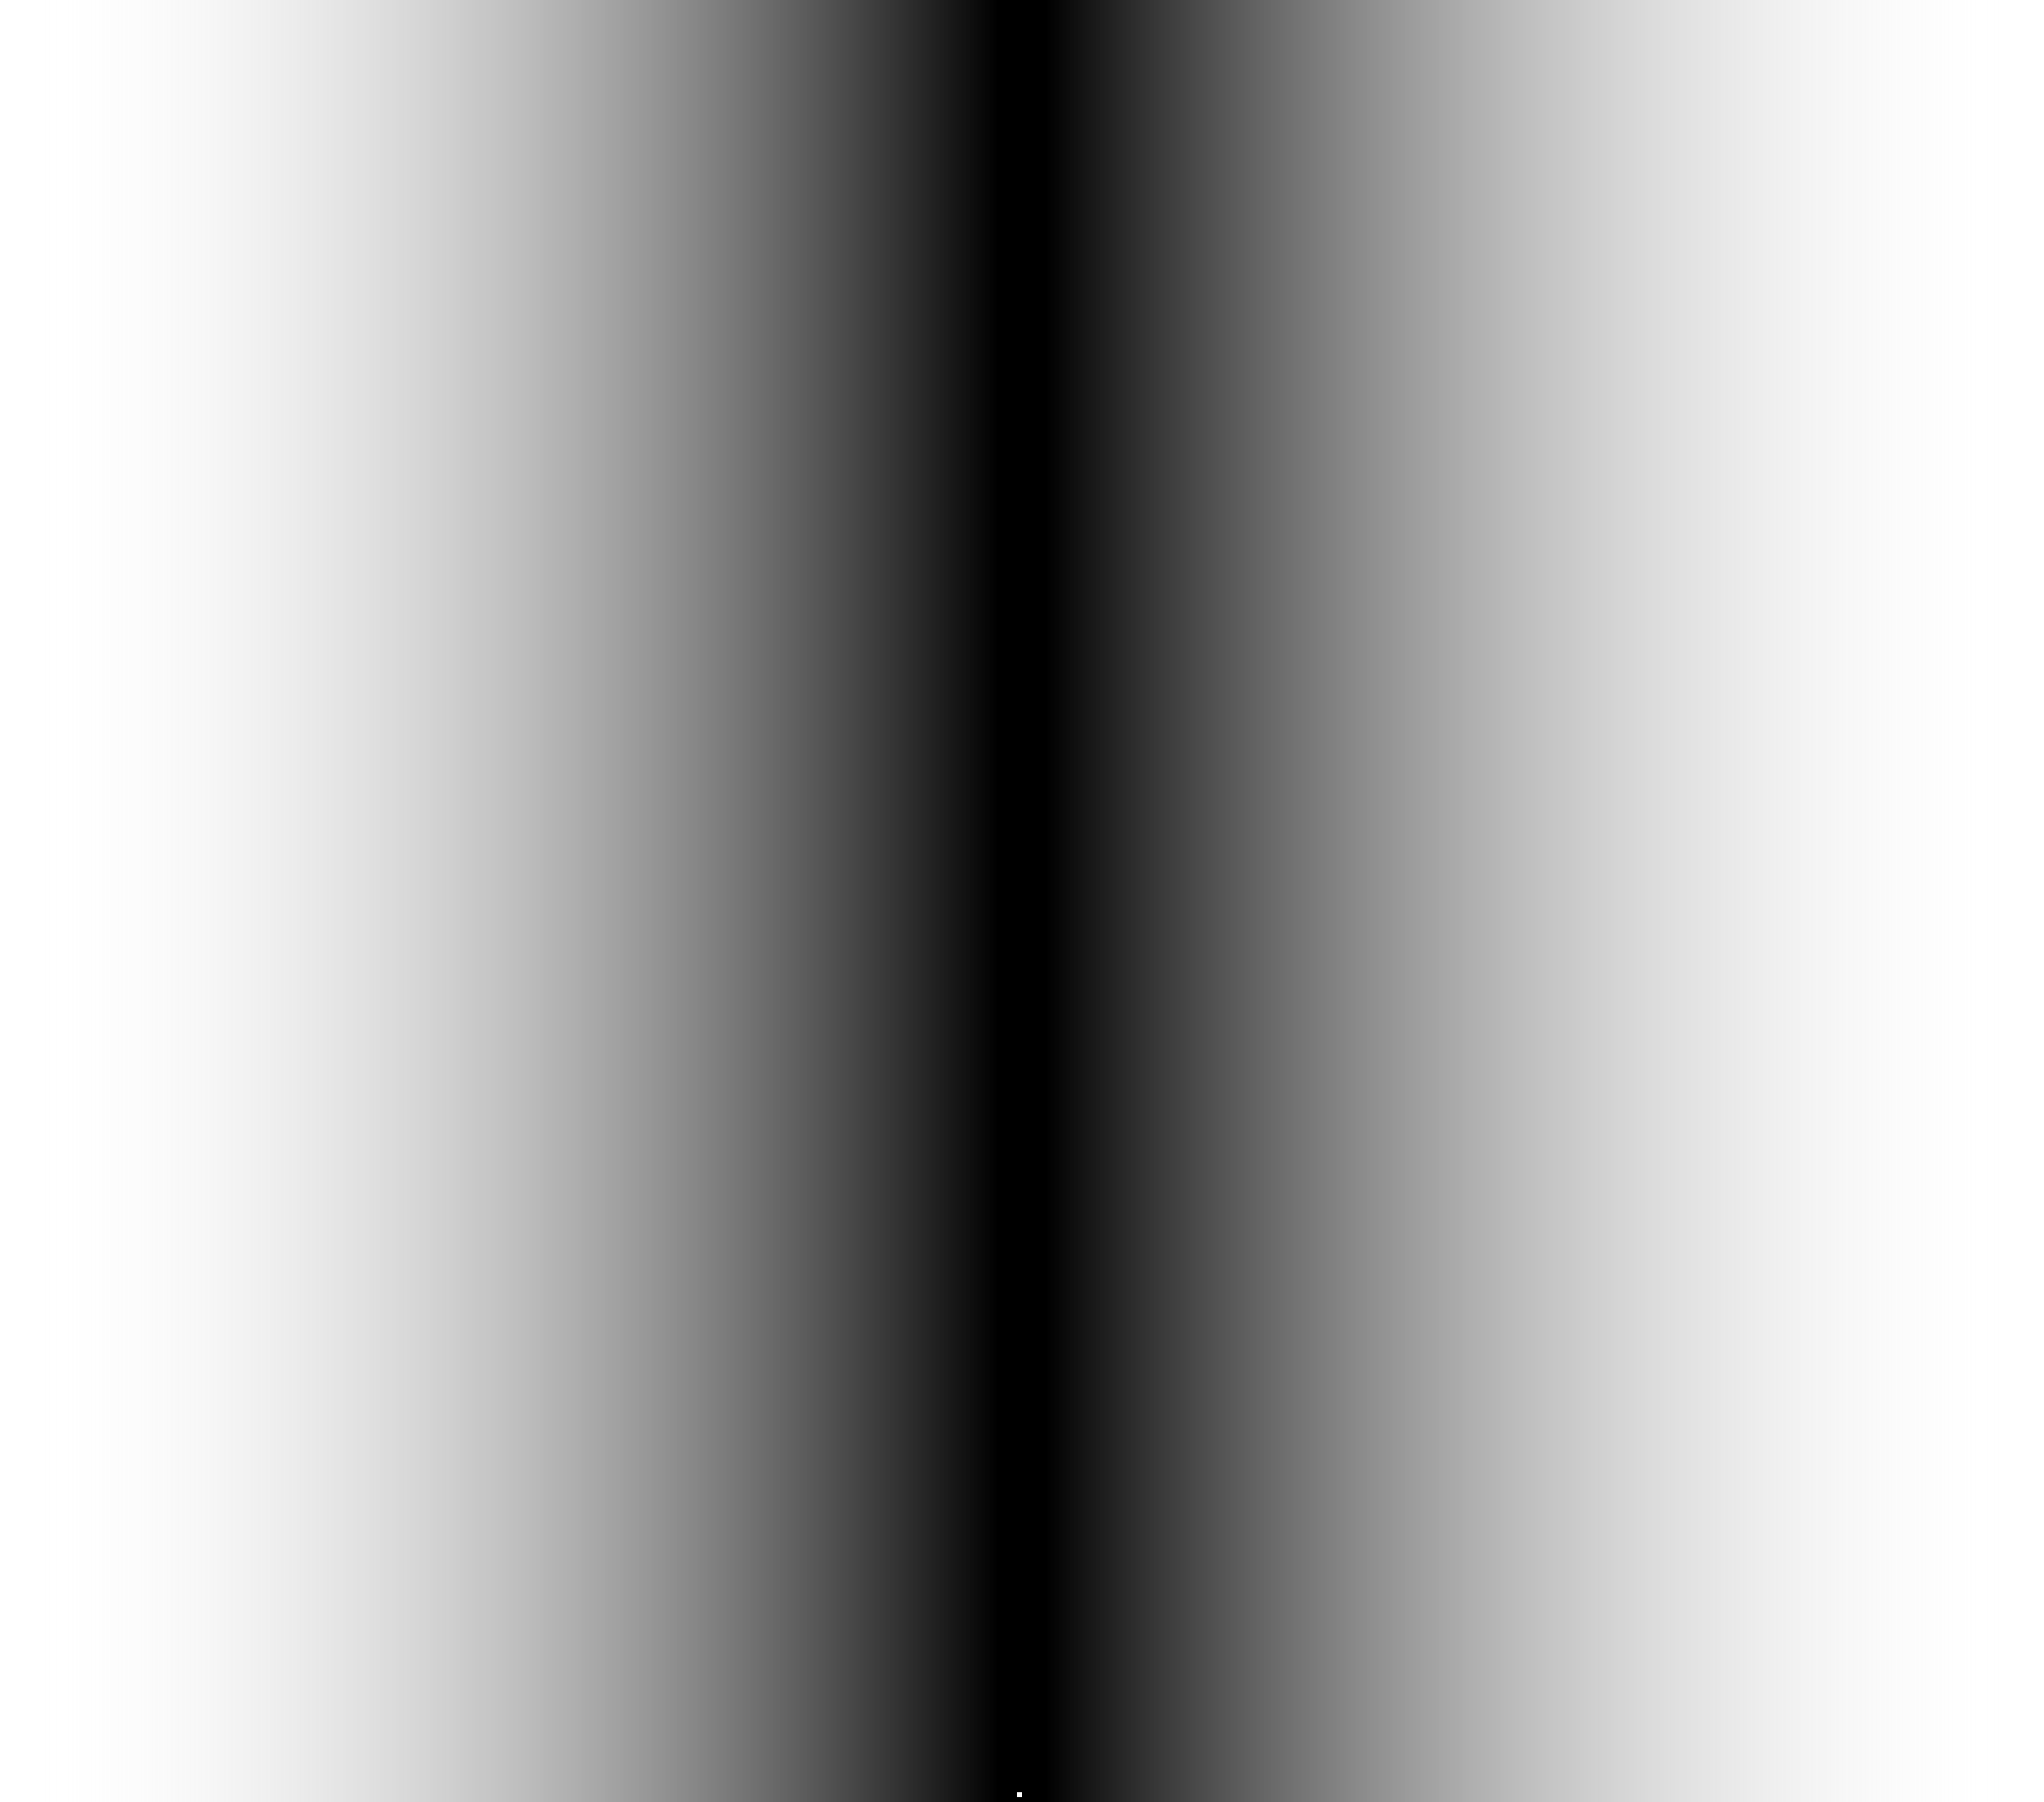 <?xml version="1.0" encoding="UTF-8" standalone="no"?>
<svg xmlns:xlink="http://www.w3.org/1999/xlink" height="18.25px" width="20.7px" xmlns="http://www.w3.org/2000/svg">
  <g transform="matrix(1.0, 0.0, 0.0, 1.0, 10.4, 18.2)">
    <path d="M-10.4 -18.2 L-10.4 0.05 -0.05 0.05 -0.05 0.0 -0.1 0.0 -0.1 -0.05 -0.05 -0.05 -0.05 -18.2 -10.4 -18.2" fill="url(#gradient0)" fill-rule="evenodd" stroke="none">
      <animate attributeName="d" dur="2s" repeatCount="indefinite" values="M-10.4 -18.2 L-10.4 0.05 -0.05 0.05 -0.05 0.0 -0.1 0.0 -0.1 -0.05 -0.05 -0.05 -0.05 -18.2 -10.4 -18.2;M-10.4 -18.2 L-10.4 0.05 -0.05 0.05 -0.05 0.0 -0.1 0.0 -0.1 -0.05 -0.05 -0.05 -0.05 -18.2 -10.4 -18.2"/>
    </path>
    <path d="M-0.05 -18.2 L-0.05 0.05 10.3 0.05 10.3 -18.2 -0.05 -18.2" fill="url(#gradient1)" fill-rule="evenodd" stroke="none">
      <animate attributeName="d" dur="2s" repeatCount="indefinite" values="M-0.05 -18.2 L-0.05 0.05 10.3 0.05 10.3 -18.2 -0.05 -18.2;M-0.05 -18.2 L-0.05 0.05 10.3 0.05 10.3 -18.2 -0.05 -18.2"/>
    </path>
    <path d="M-10.4 -18.2 L-0.05 -18.2 -0.05 -0.05 -0.1 -0.05 -0.1 0.0 -0.05 0.0 -0.05 0.05 -10.4 0.05 -10.4 -18.2 M-0.05 -18.2 L10.3 -18.2 10.3 0.05 -0.05 0.05 -0.05 -18.2" fill="none" stroke="#000000" stroke-linecap="round" stroke-linejoin="round" stroke-opacity="0.0" stroke-width="1.0">
      <animate attributeName="stroke" dur="2s" repeatCount="indefinite" values="#000000;#000001"/>
      <animate attributeName="stroke-width" dur="2s" repeatCount="indefinite" values="0.0;0.0"/>
      <animate attributeName="fill-opacity" dur="2s" repeatCount="indefinite" values="0.0;0.0"/>
      <animate attributeName="d" dur="2s" repeatCount="indefinite" values="M-10.4 -18.2 L-0.05 -18.2 -0.05 -0.05 -0.1 -0.05 -0.1 0.0 -0.05 0.0 -0.05 0.05 -10.4 0.05 -10.4 -18.2 M-0.05 -18.2 L10.3 -18.2 10.3 0.05 -0.05 0.05 -0.05 -18.2;M-10.4 -18.2 L-0.05 -18.2 -0.05 -0.05 -0.1 -0.05 -0.1 0.0 -0.05 0.0 -0.05 0.05 -10.4 0.05 -10.4 -18.2 M-0.05 -18.2 L10.3 -18.2 10.3 0.05 -0.05 0.05 -0.05 -18.2"/>
    </path>
  </g>
  <defs>
    <linearGradient gradientTransform="matrix(-0.006, 0.0, 0.0, 0.011, -5.2, -9.1)" gradientUnits="userSpaceOnUse" id="gradient0" spreadMethod="pad" x1="-819.2" x2="819.2">
      <animateTransform additive="replace" attributeName="gradientTransform" dur="2s" from="1" repeatCount="indefinite" to="1" type="scale"/>
      <animateTransform additive="sum" attributeName="gradientTransform" dur="2s" from="-5.2 -9.1" repeatCount="indefinite" to="-5.2 -9.1" type="translate"/>
      <animateTransform additive="sum" attributeName="gradientTransform" dur="2s" from="0.0" repeatCount="indefinite" to="0.0" type="rotate"/>
      <animateTransform additive="sum" attributeName="gradientTransform" dur="2s" from="0.006 -0.011" repeatCount="indefinite" to="0.006 -0.011" type="scale"/>
      <animateTransform additive="sum" attributeName="gradientTransform" dur="2s" from="0.0" repeatCount="indefinite" to="0.0" type="skewX"/>
      <stop offset="0.0" stop-color="#000000">
        <animate attributeName="offset" dur="2s" repeatCount="indefinite" values="0.0;0.0"/>
        <animate attributeName="stop-color" dur="2s" repeatCount="indefinite" values="#000000;#000001"/>
        <animate attributeName="stop-opacity" dur="2s" repeatCount="indefinite" values="1.0;1.0"/>
      </stop>
      <stop offset="1.0" stop-color="#ffffff" stop-opacity="0.0">
        <animate attributeName="offset" dur="2s" repeatCount="indefinite" values="1.0;0.694"/>
        <animate attributeName="stop-color" dur="2s" repeatCount="indefinite" values="#ffffff;#ffffff"/>
        <animate attributeName="stop-opacity" dur="2s" repeatCount="indefinite" values="0.0;0.0"/>
      </stop>
    </linearGradient>
    <linearGradient gradientTransform="matrix(0.006, 0.0, 0.0, 0.011, 5.1, -9.1)" gradientUnits="userSpaceOnUse" id="gradient1" spreadMethod="pad" x1="-819.2" x2="819.2">
      <animateTransform additive="replace" attributeName="gradientTransform" dur="2s" from="1" repeatCount="indefinite" to="1" type="scale"/>
      <animateTransform additive="sum" attributeName="gradientTransform" dur="2s" from="5.1 -9.1" repeatCount="indefinite" to="5.1 -9.1" type="translate"/>
      <animateTransform additive="sum" attributeName="gradientTransform" dur="2s" from="0.0" repeatCount="indefinite" to="0.0" type="rotate"/>
      <animateTransform additive="sum" attributeName="gradientTransform" dur="2s" from="0.006 0.011" repeatCount="indefinite" to="0.006 0.011" type="scale"/>
      <animateTransform additive="sum" attributeName="gradientTransform" dur="2s" from="0.0" repeatCount="indefinite" to="0.0" type="skewX"/>
      <stop offset="0.0" stop-color="#000000">
        <animate attributeName="offset" dur="2s" repeatCount="indefinite" values="0.0;0.0"/>
        <animate attributeName="stop-color" dur="2s" repeatCount="indefinite" values="#000000;#000001"/>
        <animate attributeName="stop-opacity" dur="2s" repeatCount="indefinite" values="1.0;1.0"/>
      </stop>
      <stop offset="1.0" stop-color="#ffffff" stop-opacity="0.0">
        <animate attributeName="offset" dur="2s" repeatCount="indefinite" values="1.0;0.702"/>
        <animate attributeName="stop-color" dur="2s" repeatCount="indefinite" values="#ffffff;#ffffff"/>
        <animate attributeName="stop-opacity" dur="2s" repeatCount="indefinite" values="0.0;0.0"/>
      </stop>
    </linearGradient>
  </defs>
</svg>
